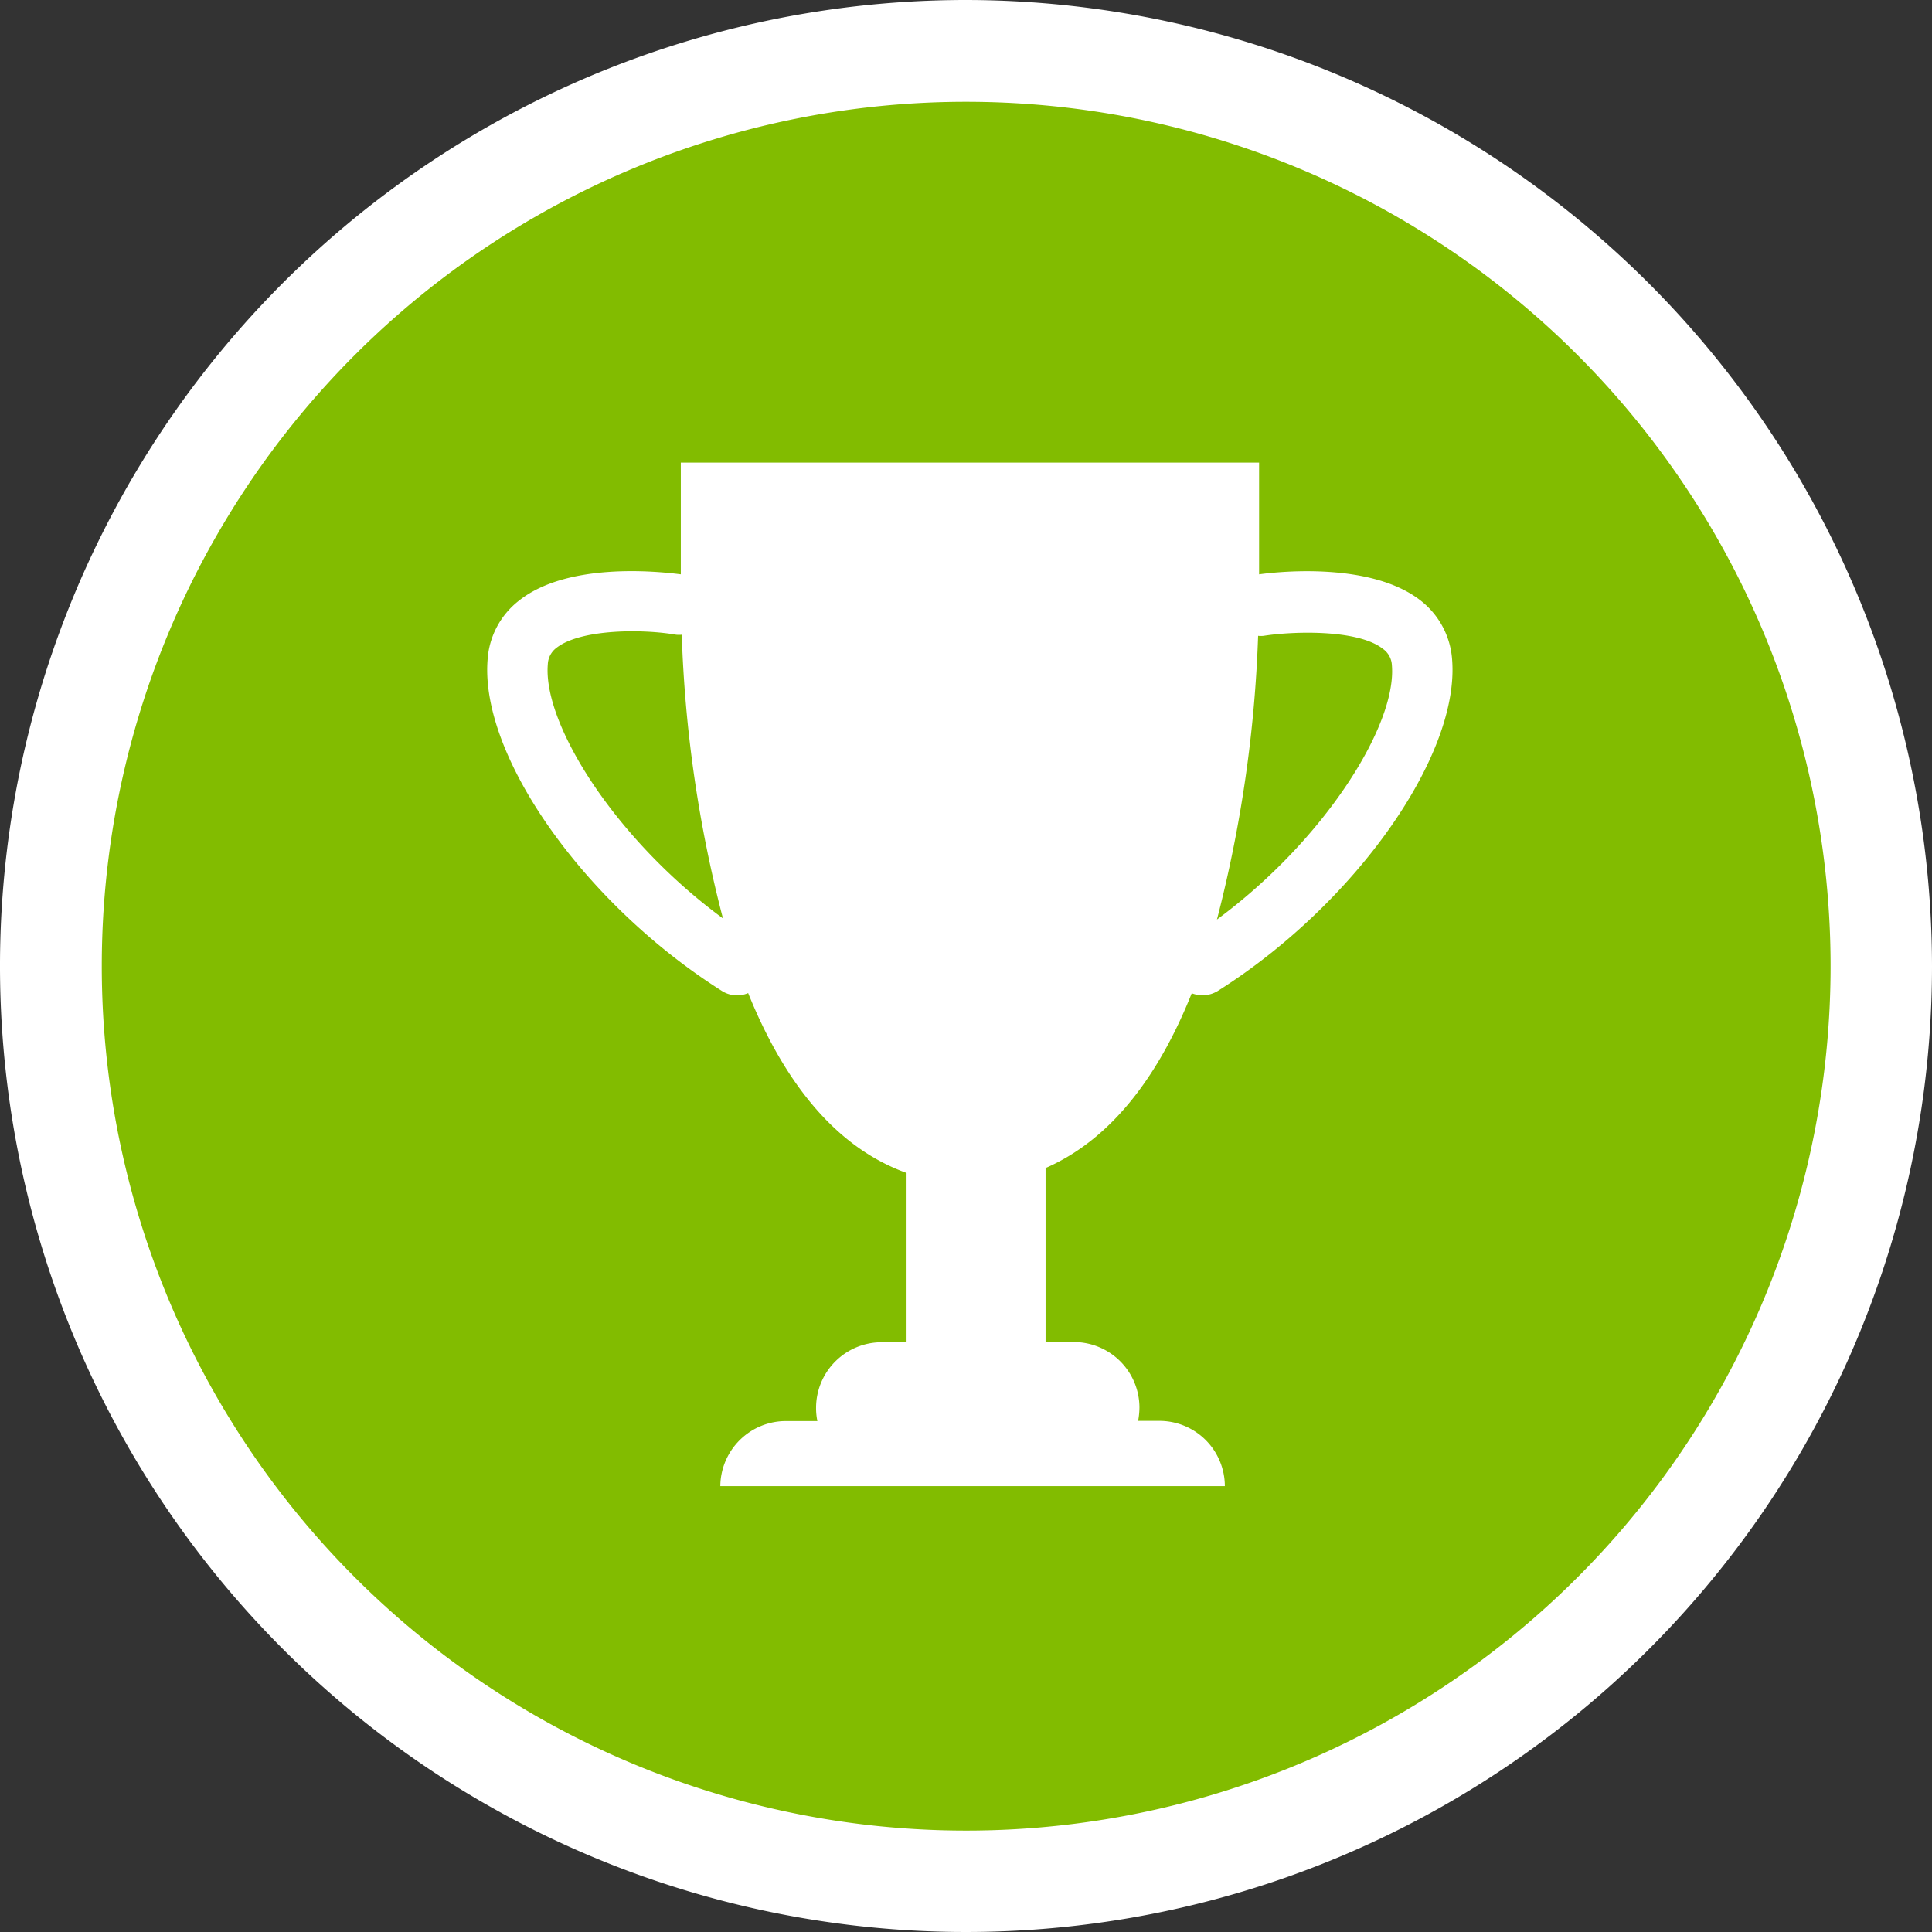 <svg xmlns="http://www.w3.org/2000/svg" viewBox="0 0 102.7 102.7"><rect x="0" y="0" width="102.7" height="102.7" fill="#333333" stroke="none"/><defs><style>.cls-1{fill:#82bc00;}.cls-2{fill:#fff;}</style></defs><title>Asset 3</title><g id="Layer_2" data-name="Layer 2"><g id="vanguard"><circle class="cls-1" cx="51.35" cy="51.35" r="48.65" transform="translate(-21.27 51.35) rotate(-45)"/><path class="cls-2" d="M51.35,5.41A45.95,45.95,0,1,1,5.41,51.35,45.94,45.94,0,0,1,51.35,5.41m0-5.41A51.35,51.35,0,1,0,102.7,51.35,51.41,51.41,0,0,0,51.35,0Z"/><path class="cls-2" d="M63.35,52.8a1.74,1.74,0,0,0,.55.11,1.59,1.59,0,0,0,.86-.25C72,48.08,77.61,40.18,77.19,35.05a4.36,4.36,0,0,0-1.69-3.14c-2.58-2-7.34-1.55-8.57-1.38V24.59H36.19v5.94c-1.23-.16-6-.65-8.58,1.38a4.33,4.33,0,0,0-1.69,3.14c-.42,5.13,5.15,13,12.43,17.61a1.5,1.5,0,0,0,1.42.13c1.78,4.41,4.44,8.13,8.42,9.56v9H46.85a3.49,3.49,0,0,0-3.47,3.48h0a3.35,3.35,0,0,0,.07.71H41.77A3.49,3.49,0,0,0,38.29,79H65.11a3.48,3.48,0,0,0-3.47-3.47H60.5a4.17,4.17,0,0,0,.07-.71h0a3.49,3.49,0,0,0-3.47-3.48H55.58V62.09C59.2,60.51,61.67,57,63.35,52.8Zm3.53-19a1.43,1.43,0,0,0,.29,0c1.49-.24,5-.37,6.34.69a1.13,1.13,0,0,1,.48.88c.26,3.18-3.59,9.3-9.3,13.51A69.5,69.5,0,0,0,66.88,33.75ZM29.12,35.31a1.15,1.15,0,0,1,.47-.88c1.29-1,4.58-1,6.35-.69a1.51,1.51,0,0,0,.3,0,68.43,68.43,0,0,0,2.19,15.08C32.71,44.62,28.85,38.49,29.12,35.31Z"/></g></g></svg>
